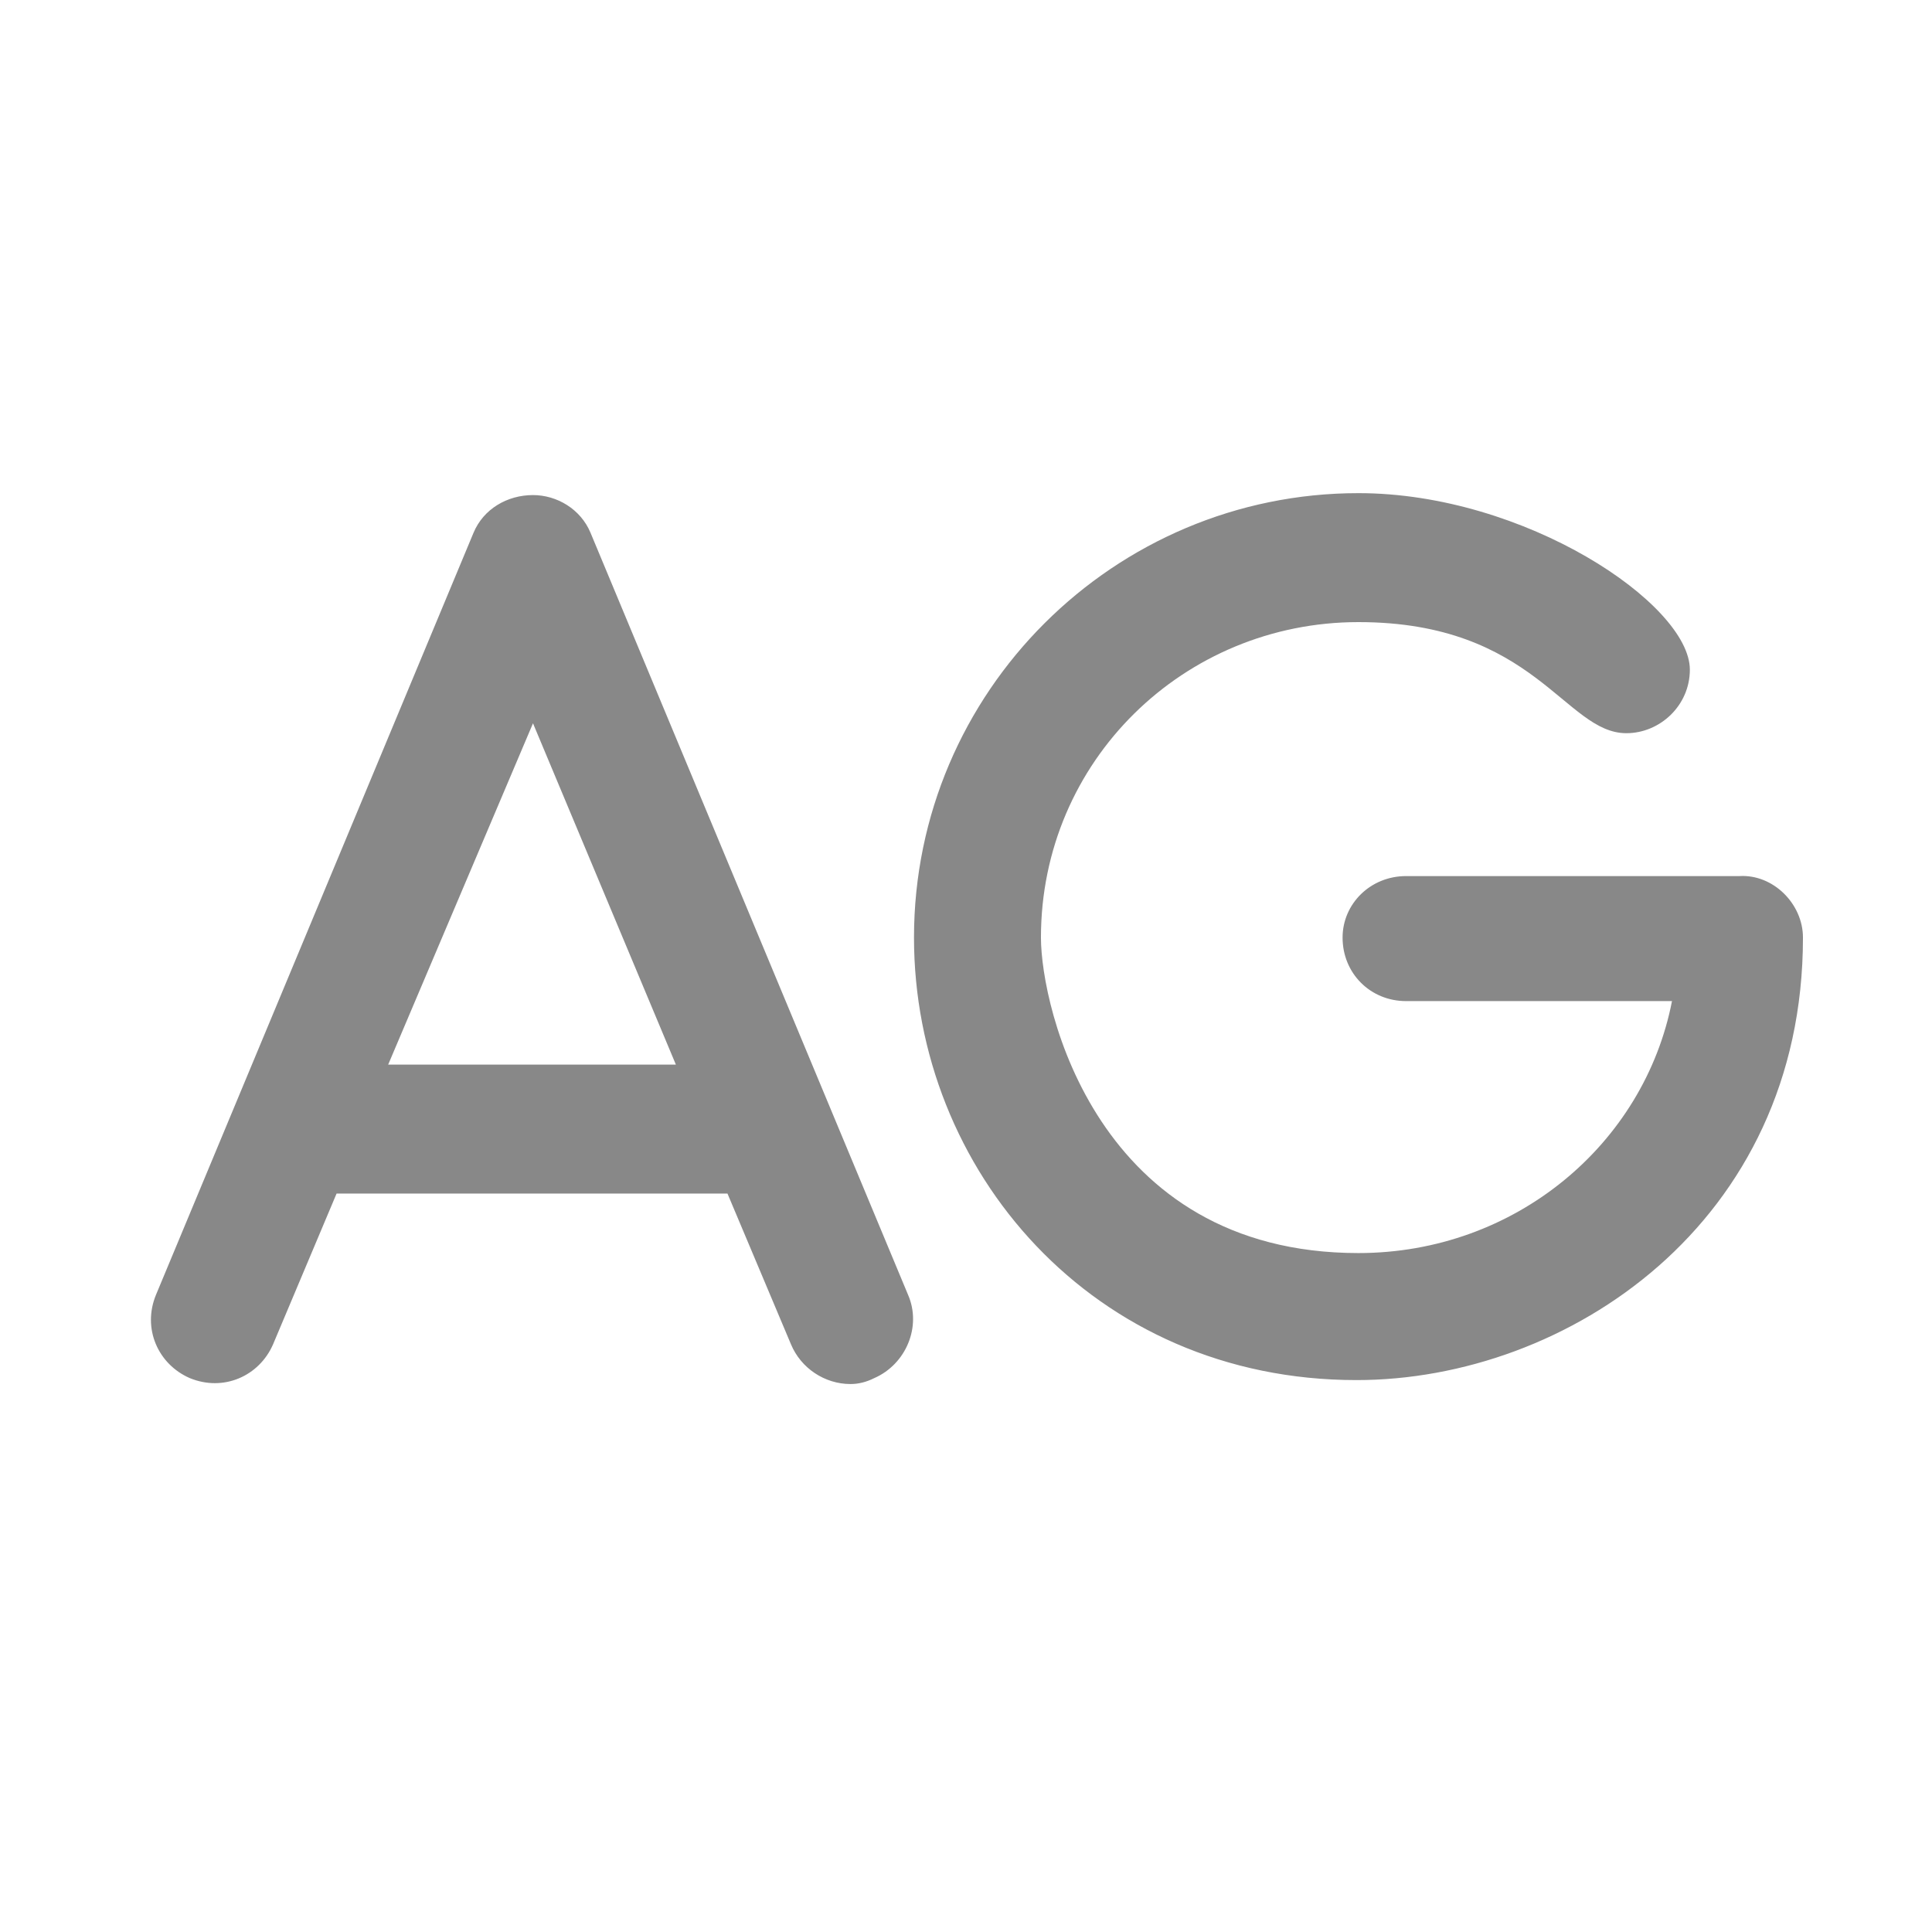 <svg width="24" height="24" viewBox="0 0 24 24" fill="none" xmlns="http://www.w3.org/2000/svg">
<path d="M11.28 16.084L7.336 6.619C7.213 6.323 6.917 6.15 6.621 6.15C6.301 6.15 6.005 6.323 5.882 6.619L1.938 16.084C1.765 16.503 1.963 16.947 2.357 17.119C2.776 17.292 3.22 17.095 3.392 16.7L4.181 14.827H9.037L9.826 16.7C9.949 16.996 10.245 17.193 10.565 17.193C10.664 17.193 10.762 17.169 10.861 17.119C11.255 16.947 11.452 16.478 11.28 16.084ZM4.822 13.225L6.621 8.985L8.396 13.225H4.822ZM22.397 11.647C22.397 15.197 19.463 17.144 16.851 17.144C13.572 17.144 11.354 14.531 11.354 11.647C11.354 8.591 13.843 6.126 16.875 6.126C18.946 6.126 20.992 7.506 20.992 8.319C20.992 8.763 20.622 9.108 20.203 9.108C19.439 9.108 19.069 7.728 16.875 7.728C14.706 7.728 12.931 9.453 12.931 11.647C12.931 12.51 13.621 15.566 16.875 15.566C18.823 15.566 20.425 14.211 20.77 12.436H17.467C17.023 12.436 16.678 12.091 16.678 11.647C16.678 11.228 17.023 10.883 17.467 10.883H21.608C22.027 10.858 22.397 11.228 22.397 11.647Z" fill="#888888"/>
</svg>

